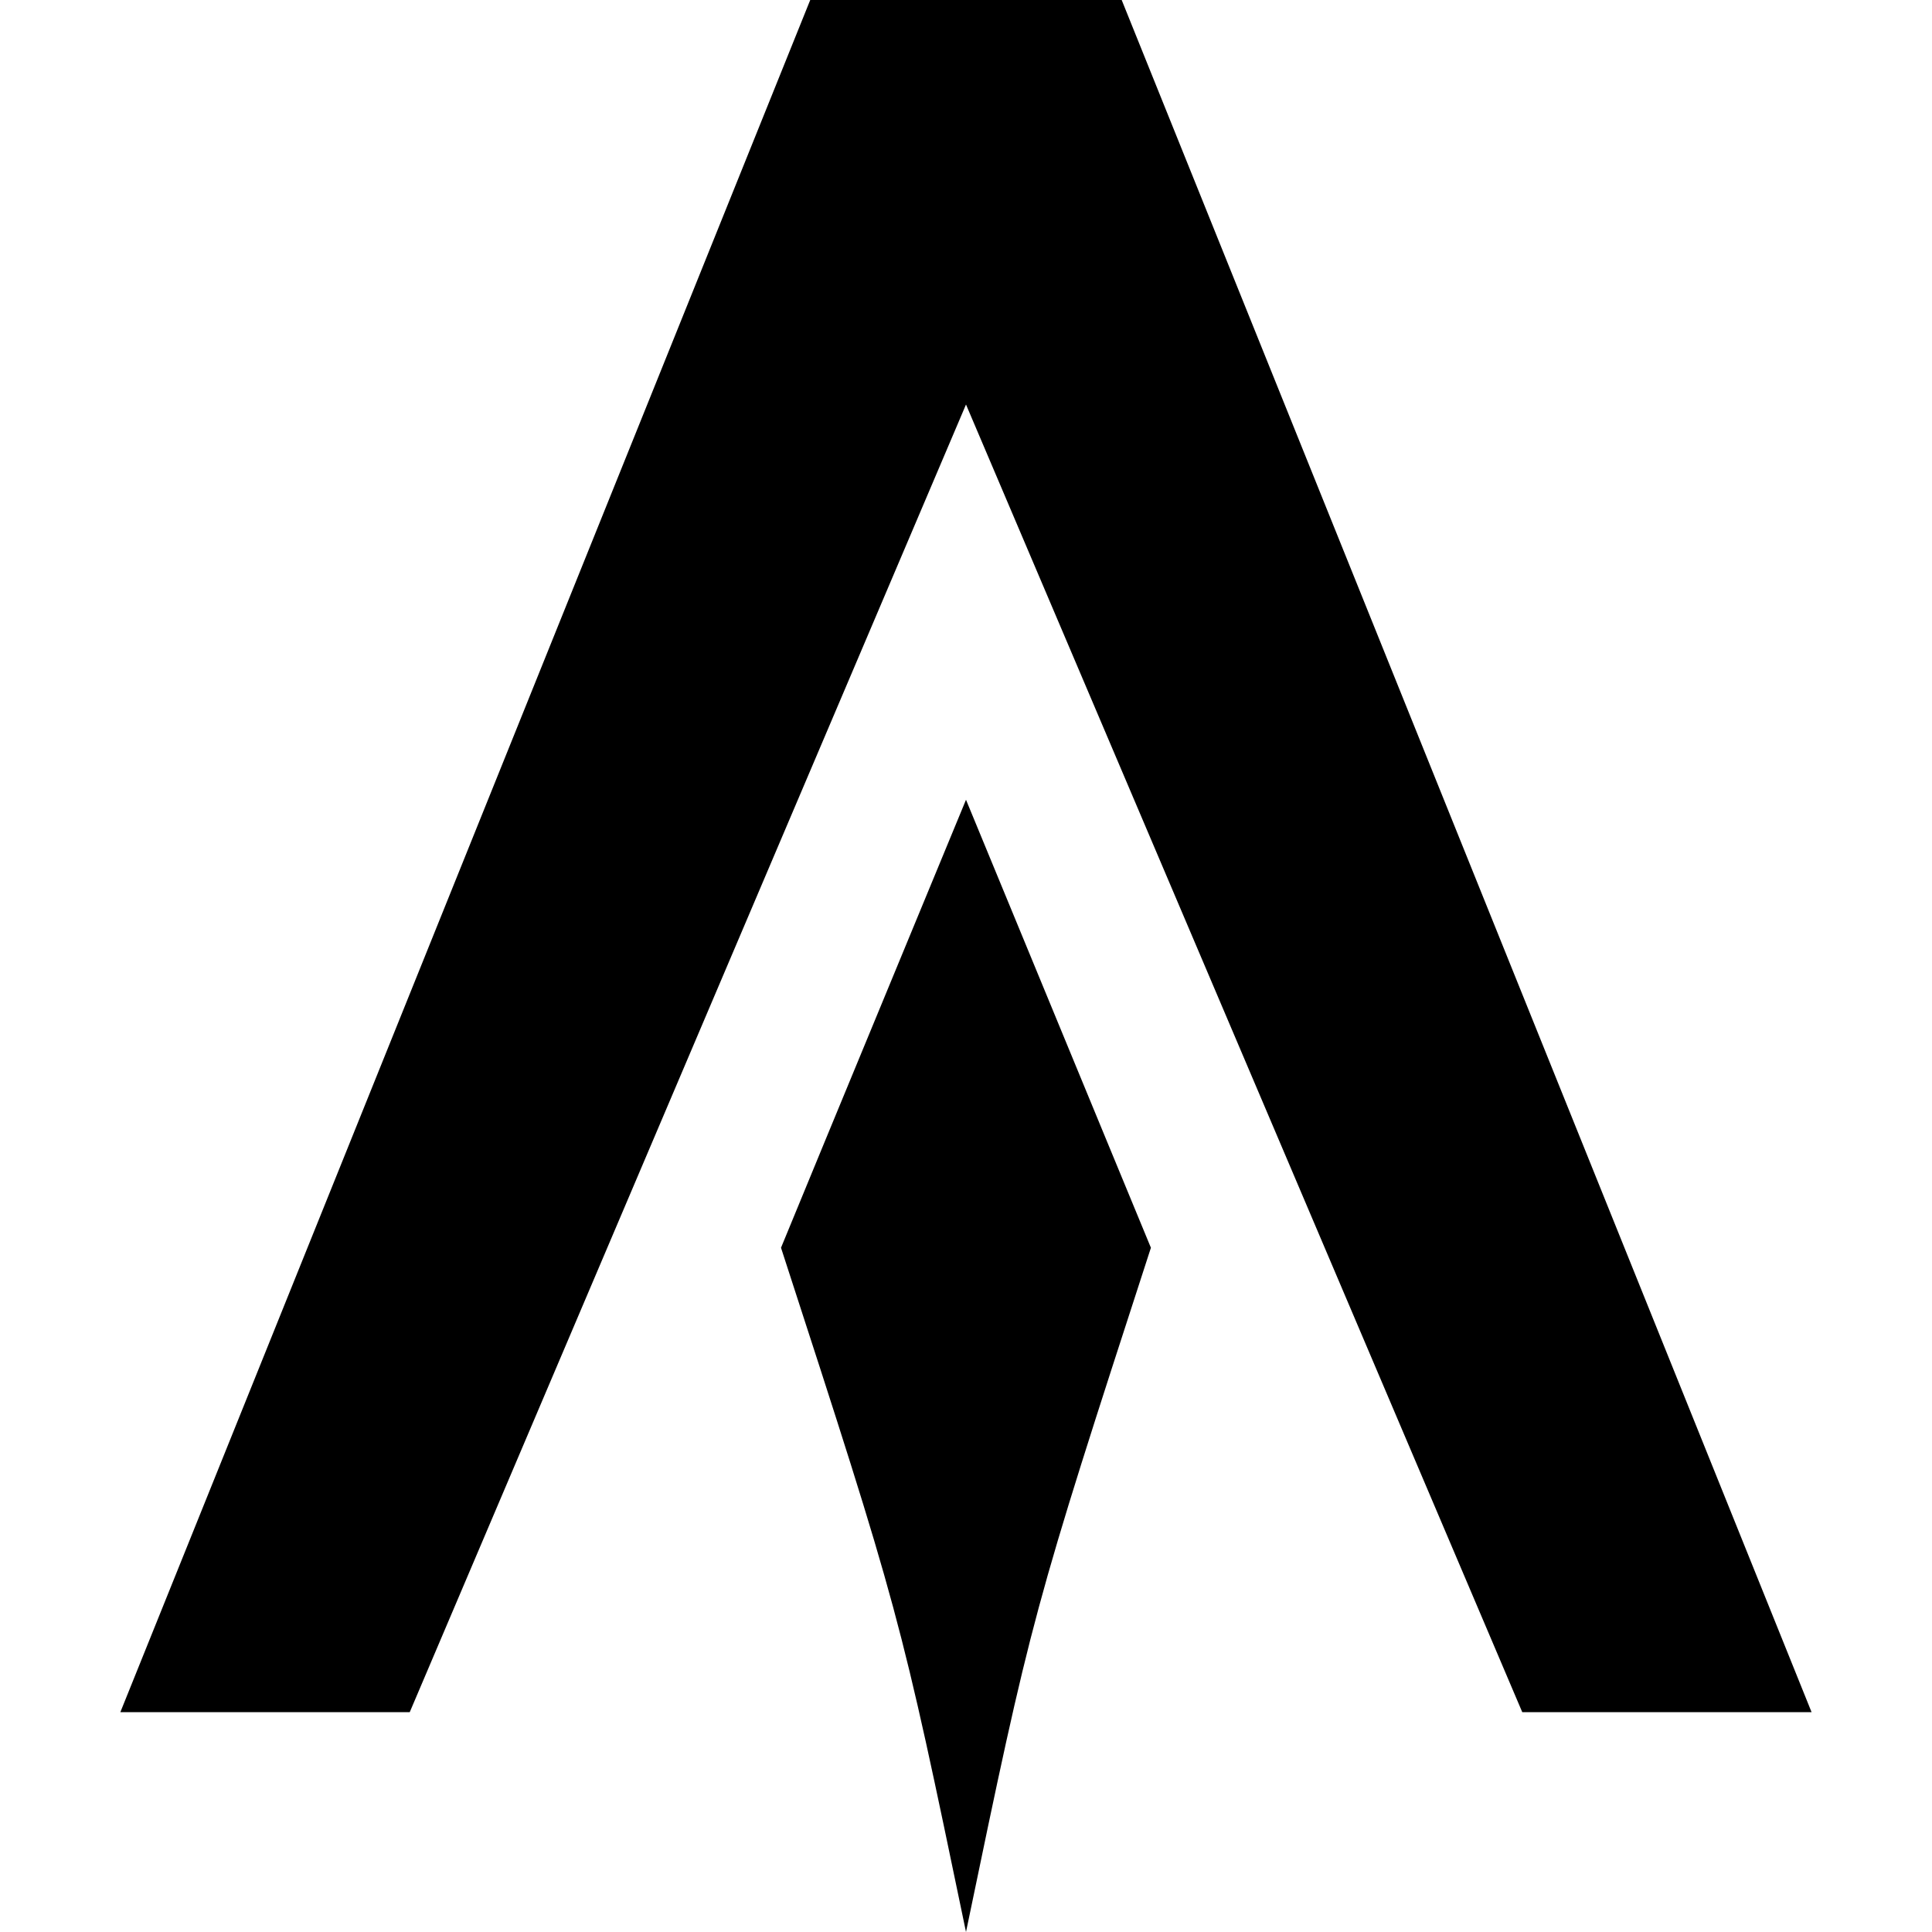 <svg role="img" viewBox="0 0 24 24" xmlns="http://www.w3.org/2000/svg"><title>Alacritty icon</title><path d="m10.065 0-8.57 21.269H5.09L12 5.025l6.91 16.244h3.594L13.934 0zM12 9.935l-1.75 4.235-.548 1.33c1.475 4.54 1.475 4.54 2.298 8.5.823-3.96.823-3.96 2.297-8.5l-.549-1.329z"/></svg>